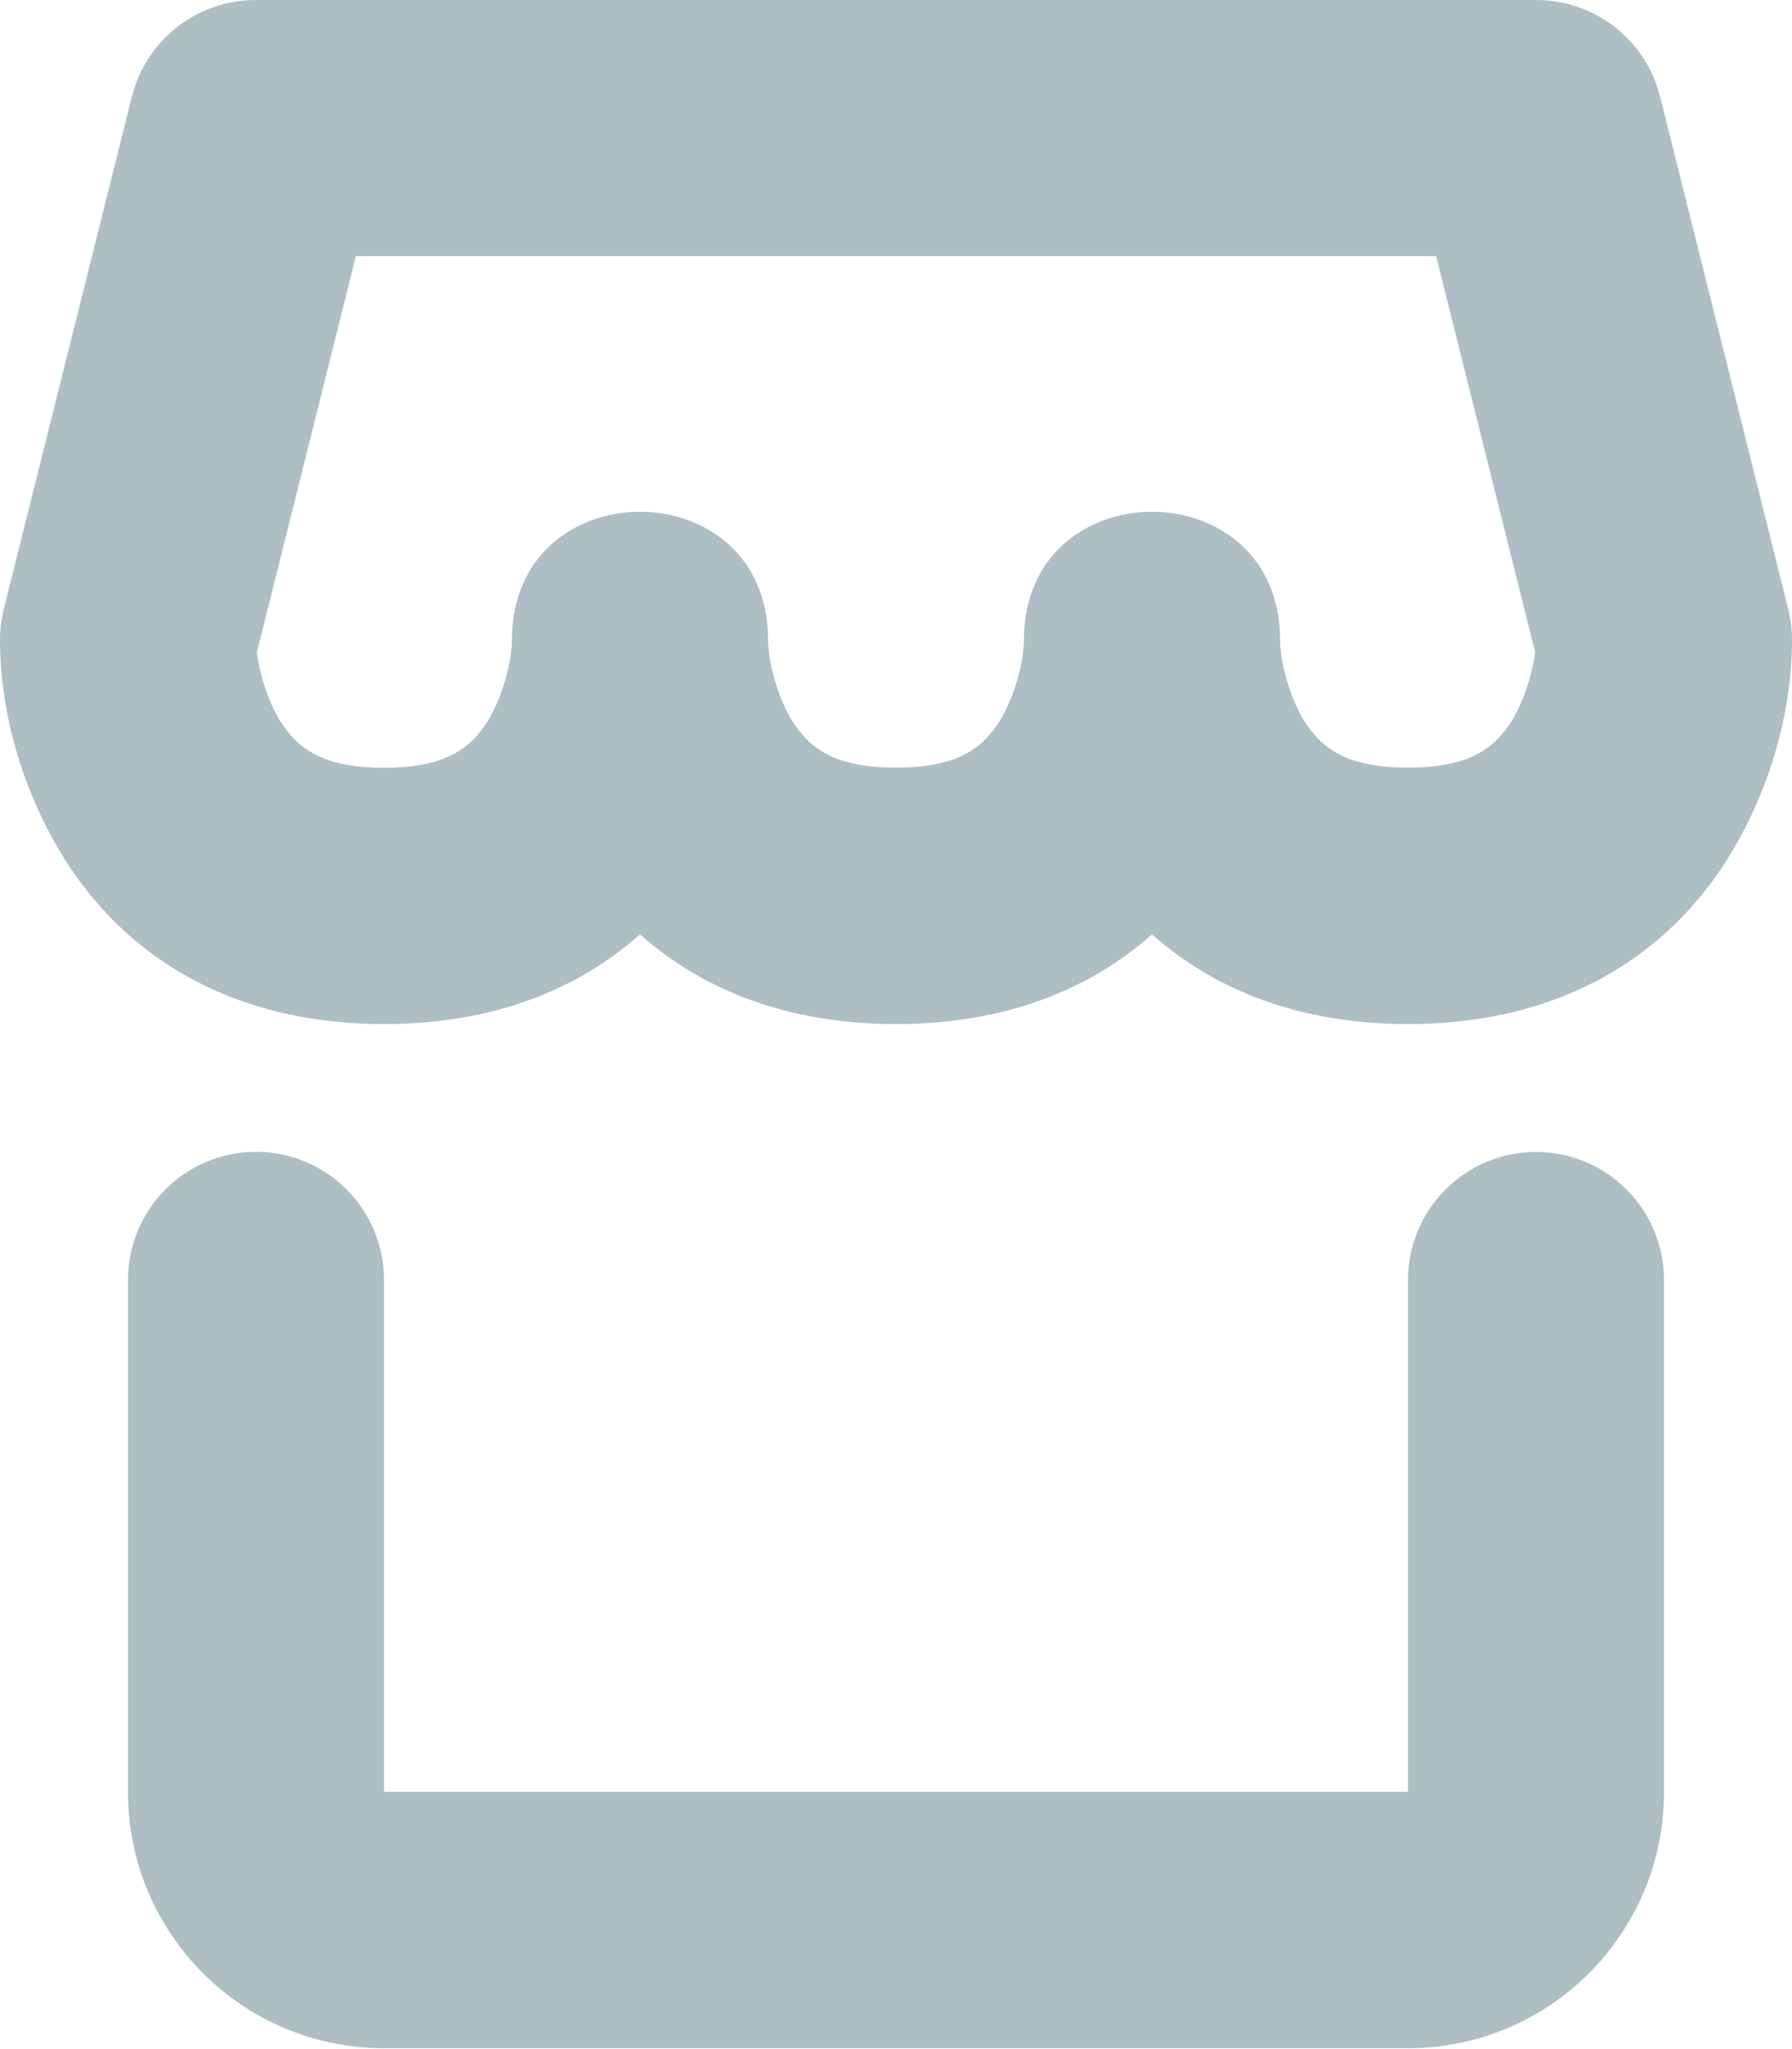 <svg width="14" height="16" viewBox="0 0 14 16" xmlns="http://www.w3.org/2000/svg"><title>icon-store</title><path d="M3 7.996c-1.268 0-2.168-.6-2.644-1.552C.086 5.906 0 5.39 0 4.997c0-.08.01-.163.03-.242l1-3.998C1.14.312 1.54 0 2 0h10c.46 0 .86.312.97.757l1 3.998c.02.08.03.16.03.242 0 .392-.086.91-.356 1.447-.476.952-1.376 1.552-2.644 1.552-.83 0-1.5-.256-2-.7-.5.444-1.17.7-2 .7-.83 0-1.5-.256-2-.7-.5.444-1.17.7-2 .7zM11.22 2H2.78l-.773 3.093c.015.122.057.295.137.456.15.296.374.446.856.446s.707-.15.856-.447C3.96 5.337 4 5.105 4 4.996c0-1.333 2-1.333 2 0 0 .11.04.34.144.552.15.296.374.446.856.446s.707-.15.856-.447C7.96 5.337 8 5.105 8 4.996c0-1.333 2-1.333 2 0 0 .11.04.34.144.552.15.296.374.446.856.446s.707-.15.856-.447c.08-.162.122-.335.137-.457L11.22 2zM11 13.99V9.995c0-.552.448-1 1-1s1 .448 1 1v3.998c0 1.105-.895 2-2 2H3c-1.105 0-2-.895-2-2V9.994c0-.552.448-1 1-1s1 .448 1 1v3.997h8z" fill="#ADBEC5" fill-rule="nonzero" id="app-icon" /></svg>